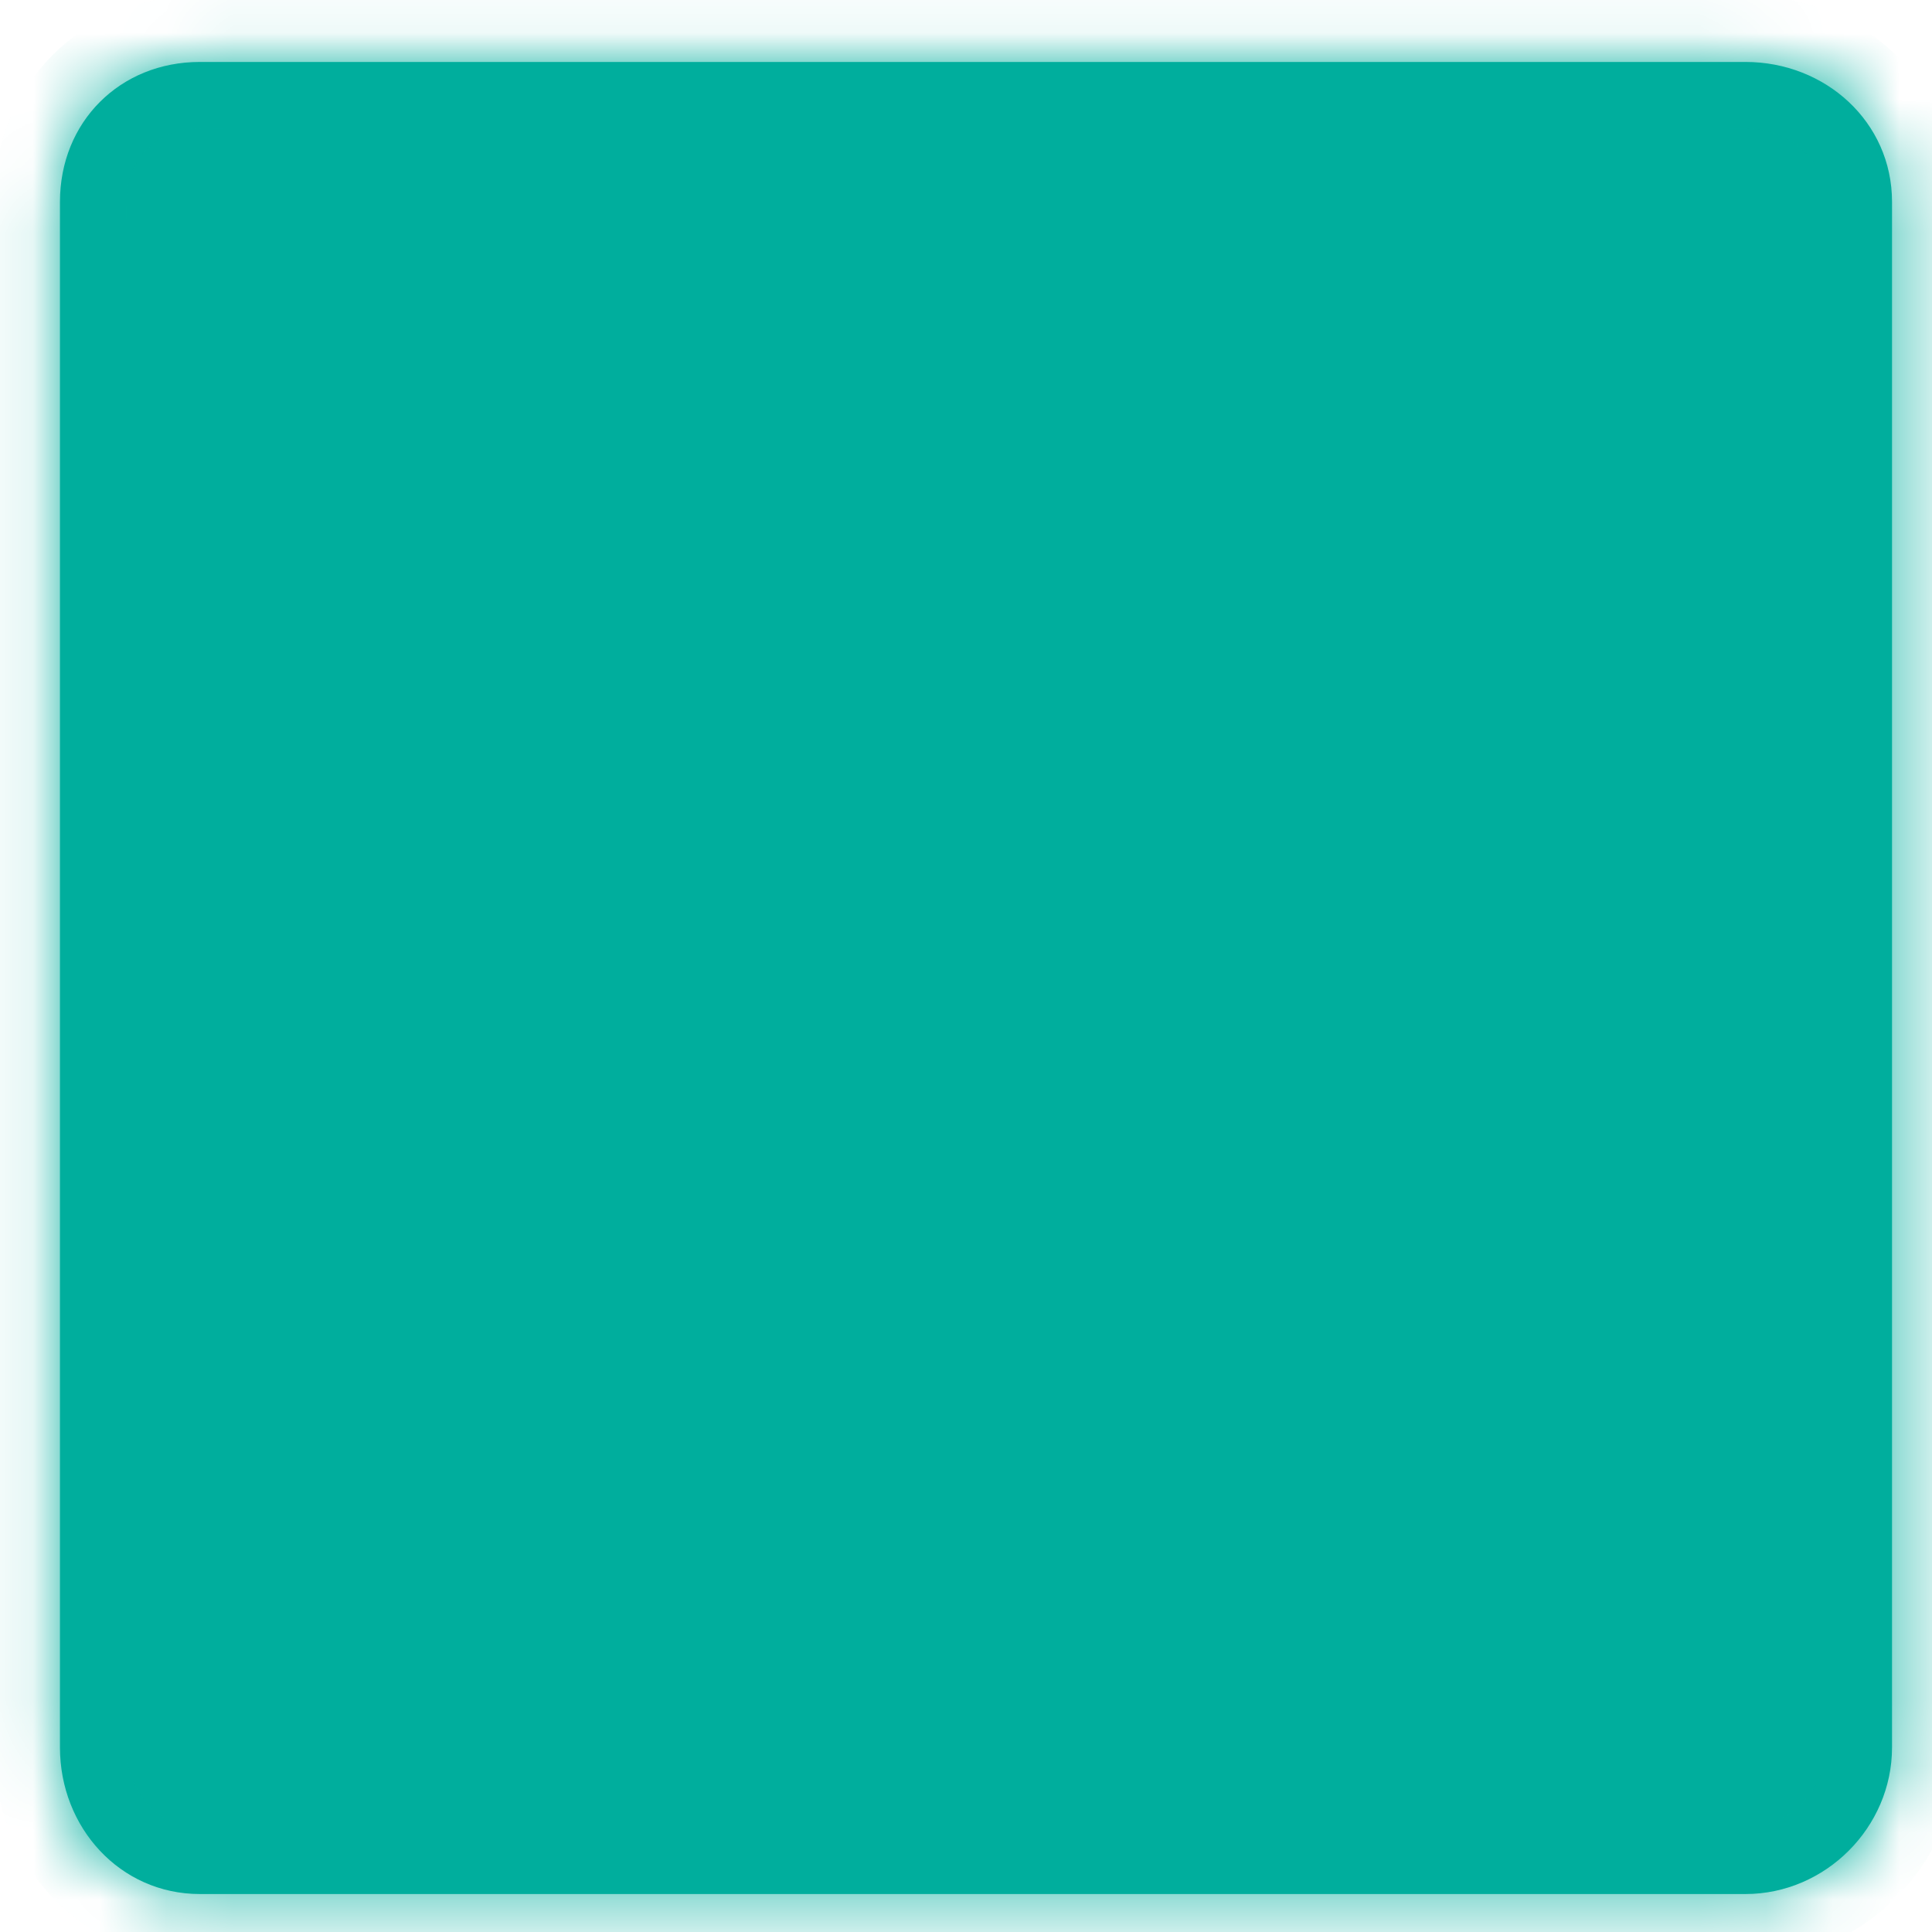 ﻿<?xml version="1.0" encoding="utf-8"?>
<svg version="1.1" xmlns:xlink="http://www.w3.org/1999/xlink" width="29px" height="29px" xmlns="http://www.w3.org/2000/svg">
  <defs>
    <mask fill="white" id="clip1995">
      <path d="M 0.9 3.03  C 0.9 1.83  1.8 0.93  3 0.93  C 3 0.93  26.2 0.93  26.2 0.93  C 27.4 0.93  28.4 1.83  28.4 3.03  C 28.4 3.03  28.4 26.23  28.4 26.23  C 28.4 27.43  27.4 28.43  26.2 28.43  C 26.2 28.43  3 28.43  3 28.43  C 1.8 28.43  0.9 27.43  0.9 26.23  C 0.9 26.23  0.9 3.03  0.9 3.03  Z " fill-rule="evenodd" />
    </mask>
  </defs>
  <g transform="matrix(1 0 0 1 -176 -8659 )">
    <path d="M 0.9 3.03  C 0.9 1.83  1.8 0.93  3 0.93  C 3 0.93  26.2 0.93  26.2 0.93  C 27.4 0.93  28.4 1.83  28.4 3.03  C 28.4 3.03  28.4 26.23  28.4 26.23  C 28.4 27.43  27.4 28.43  26.2 28.43  C 26.2 28.43  3 28.43  3 28.43  C 1.8 28.43  0.9 27.43  0.9 26.23  C 0.9 26.23  0.9 3.03  0.9 3.03  Z " fill-rule="nonzero" fill="#00ae9d" stroke="none" transform="matrix(1 0 0 1 176 8659 )" />
    <path d="M 0.9 3.03  C 0.9 1.83  1.8 0.93  3 0.93  C 3 0.93  26.2 0.93  26.2 0.93  C 27.4 0.93  28.4 1.83  28.4 3.03  C 28.4 3.03  28.4 26.23  28.4 26.23  C 28.4 27.43  27.4 28.43  26.2 28.43  C 26.2 28.43  3 28.43  3 28.43  C 1.8 28.43  0.9 27.43  0.9 26.23  C 0.9 26.23  0.9 3.03  0.9 3.03  Z " stroke-width="2" stroke="#00ae9d" fill="none" transform="matrix(1 0 0 1 176 8659 )" mask="url(#clip1995)" />
  </g>
</svg>